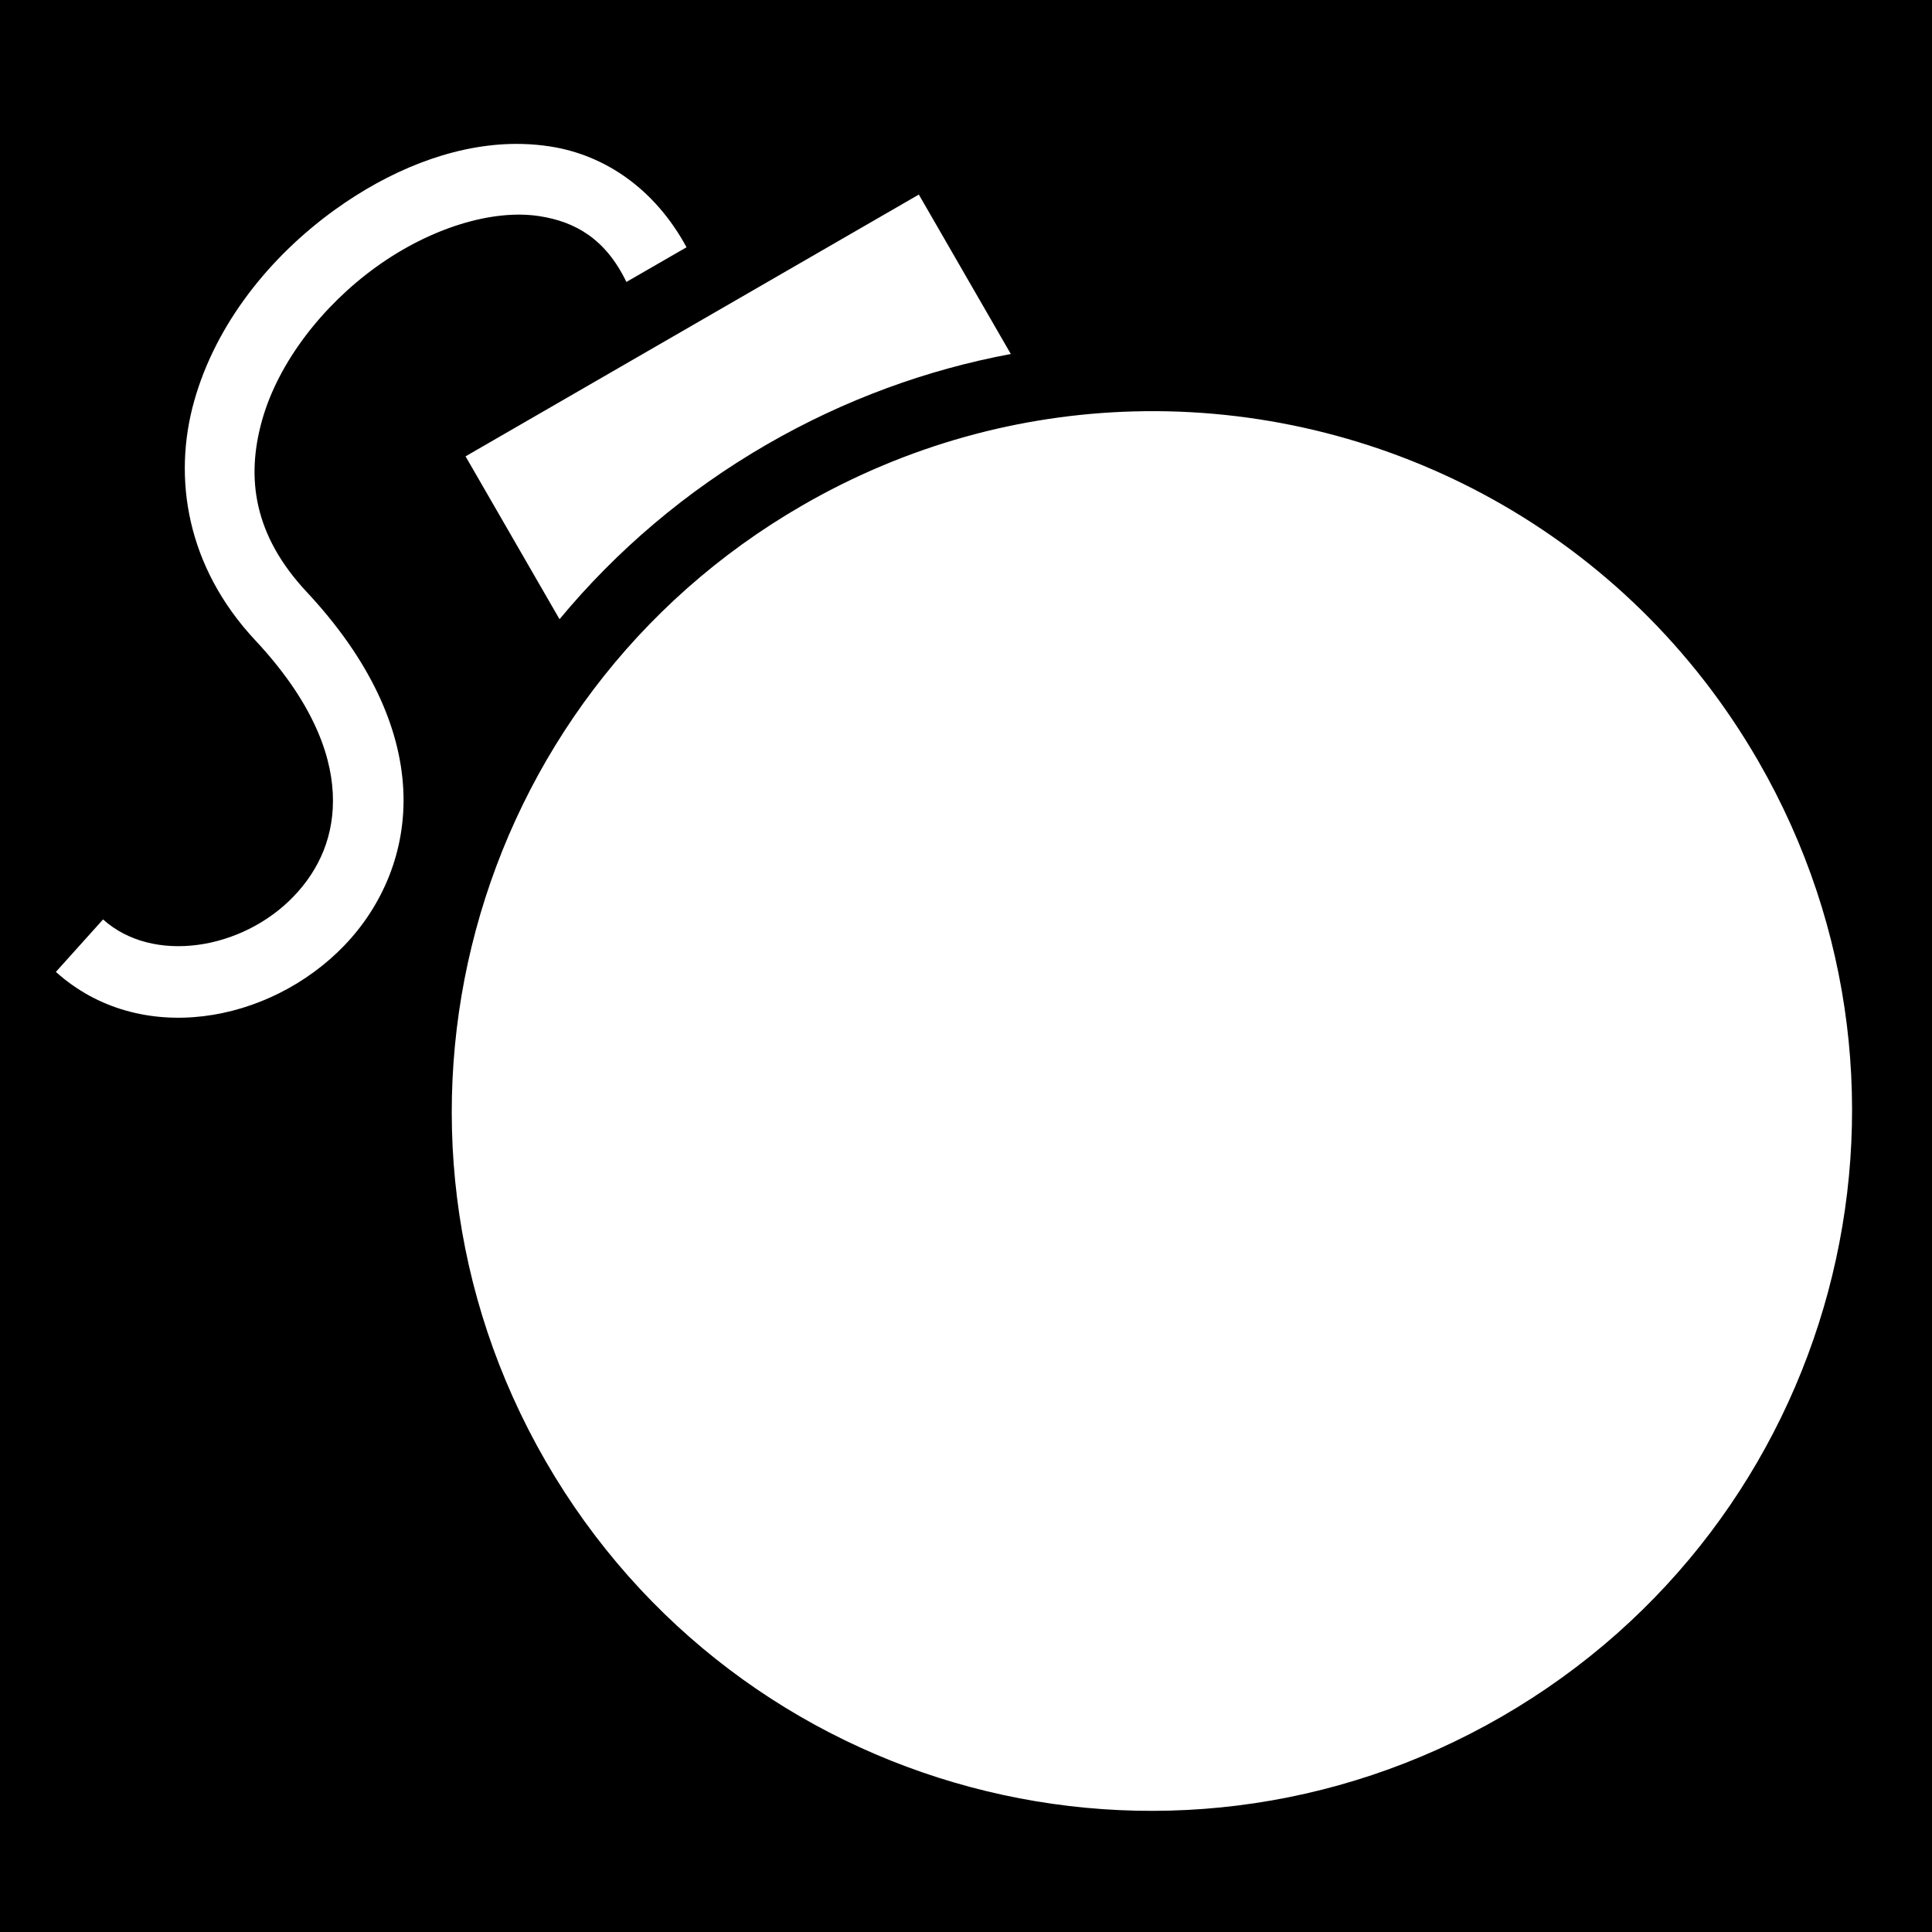 <svg xmlns="http://www.w3.org/2000/svg" viewBox="0 0 512 512" height="1em" width="1em">
  <path d="M0 0h512v512H0z"/>
  <path fill="#fff" d="M135.25 38.156c-16.082.46-32.345 7.235-46.47 17.407-17.216 12.4-31.534 30.2-37.31 50.687-5.78 20.488-1.95 44.032 16.155 63.406 14.573 15.595 19.996 29.328 20.563 40.5.566 11.173-3.554 20.304-10.376 27.406-13.643 14.206-37.278 17.995-50.5 6.094l-12.5 13.906c22.224 20.005 56.61 13.645 76.47-7.03 9.93-10.34 16.43-24.836 15.593-41.313-.836-16.478-8.83-34.407-25.594-52.345C67.18 141.782 65.16 126.6 69.47 111.312 73.78 96.025 85.484 80.97 99.72 70.72c14.233-10.253 30.704-15.365 43.218-13.44 9.566 1.474 17.565 6.055 23.062 17.44l15.938-9.19c-8.362-15.432-21.594-24.476-36.157-26.718-2.42-.372-4.866-.596-7.31-.656-1.07-.026-2.148-.03-3.22 0zM243.5 51.563l-120.125 69.374 24.906 43.157c15.03-18.11 33.446-33.898 55-46.344 20.615-11.903 42.444-19.803 64.595-23.938L243.5 51.563zm60.03 57.406c-1.026.01-2.065.034-3.092.06-29.894.803-60.05 8.877-87.813 24.907-88.84 51.298-119.255 164.55-68.03 253.282 51.222 88.73 164.505 119.013 253.343 67.717 88.837-51.295 119.223-164.55 68-253.28-34.666-60.05-97.713-93.346-162.407-92.688z"/>
</svg>

